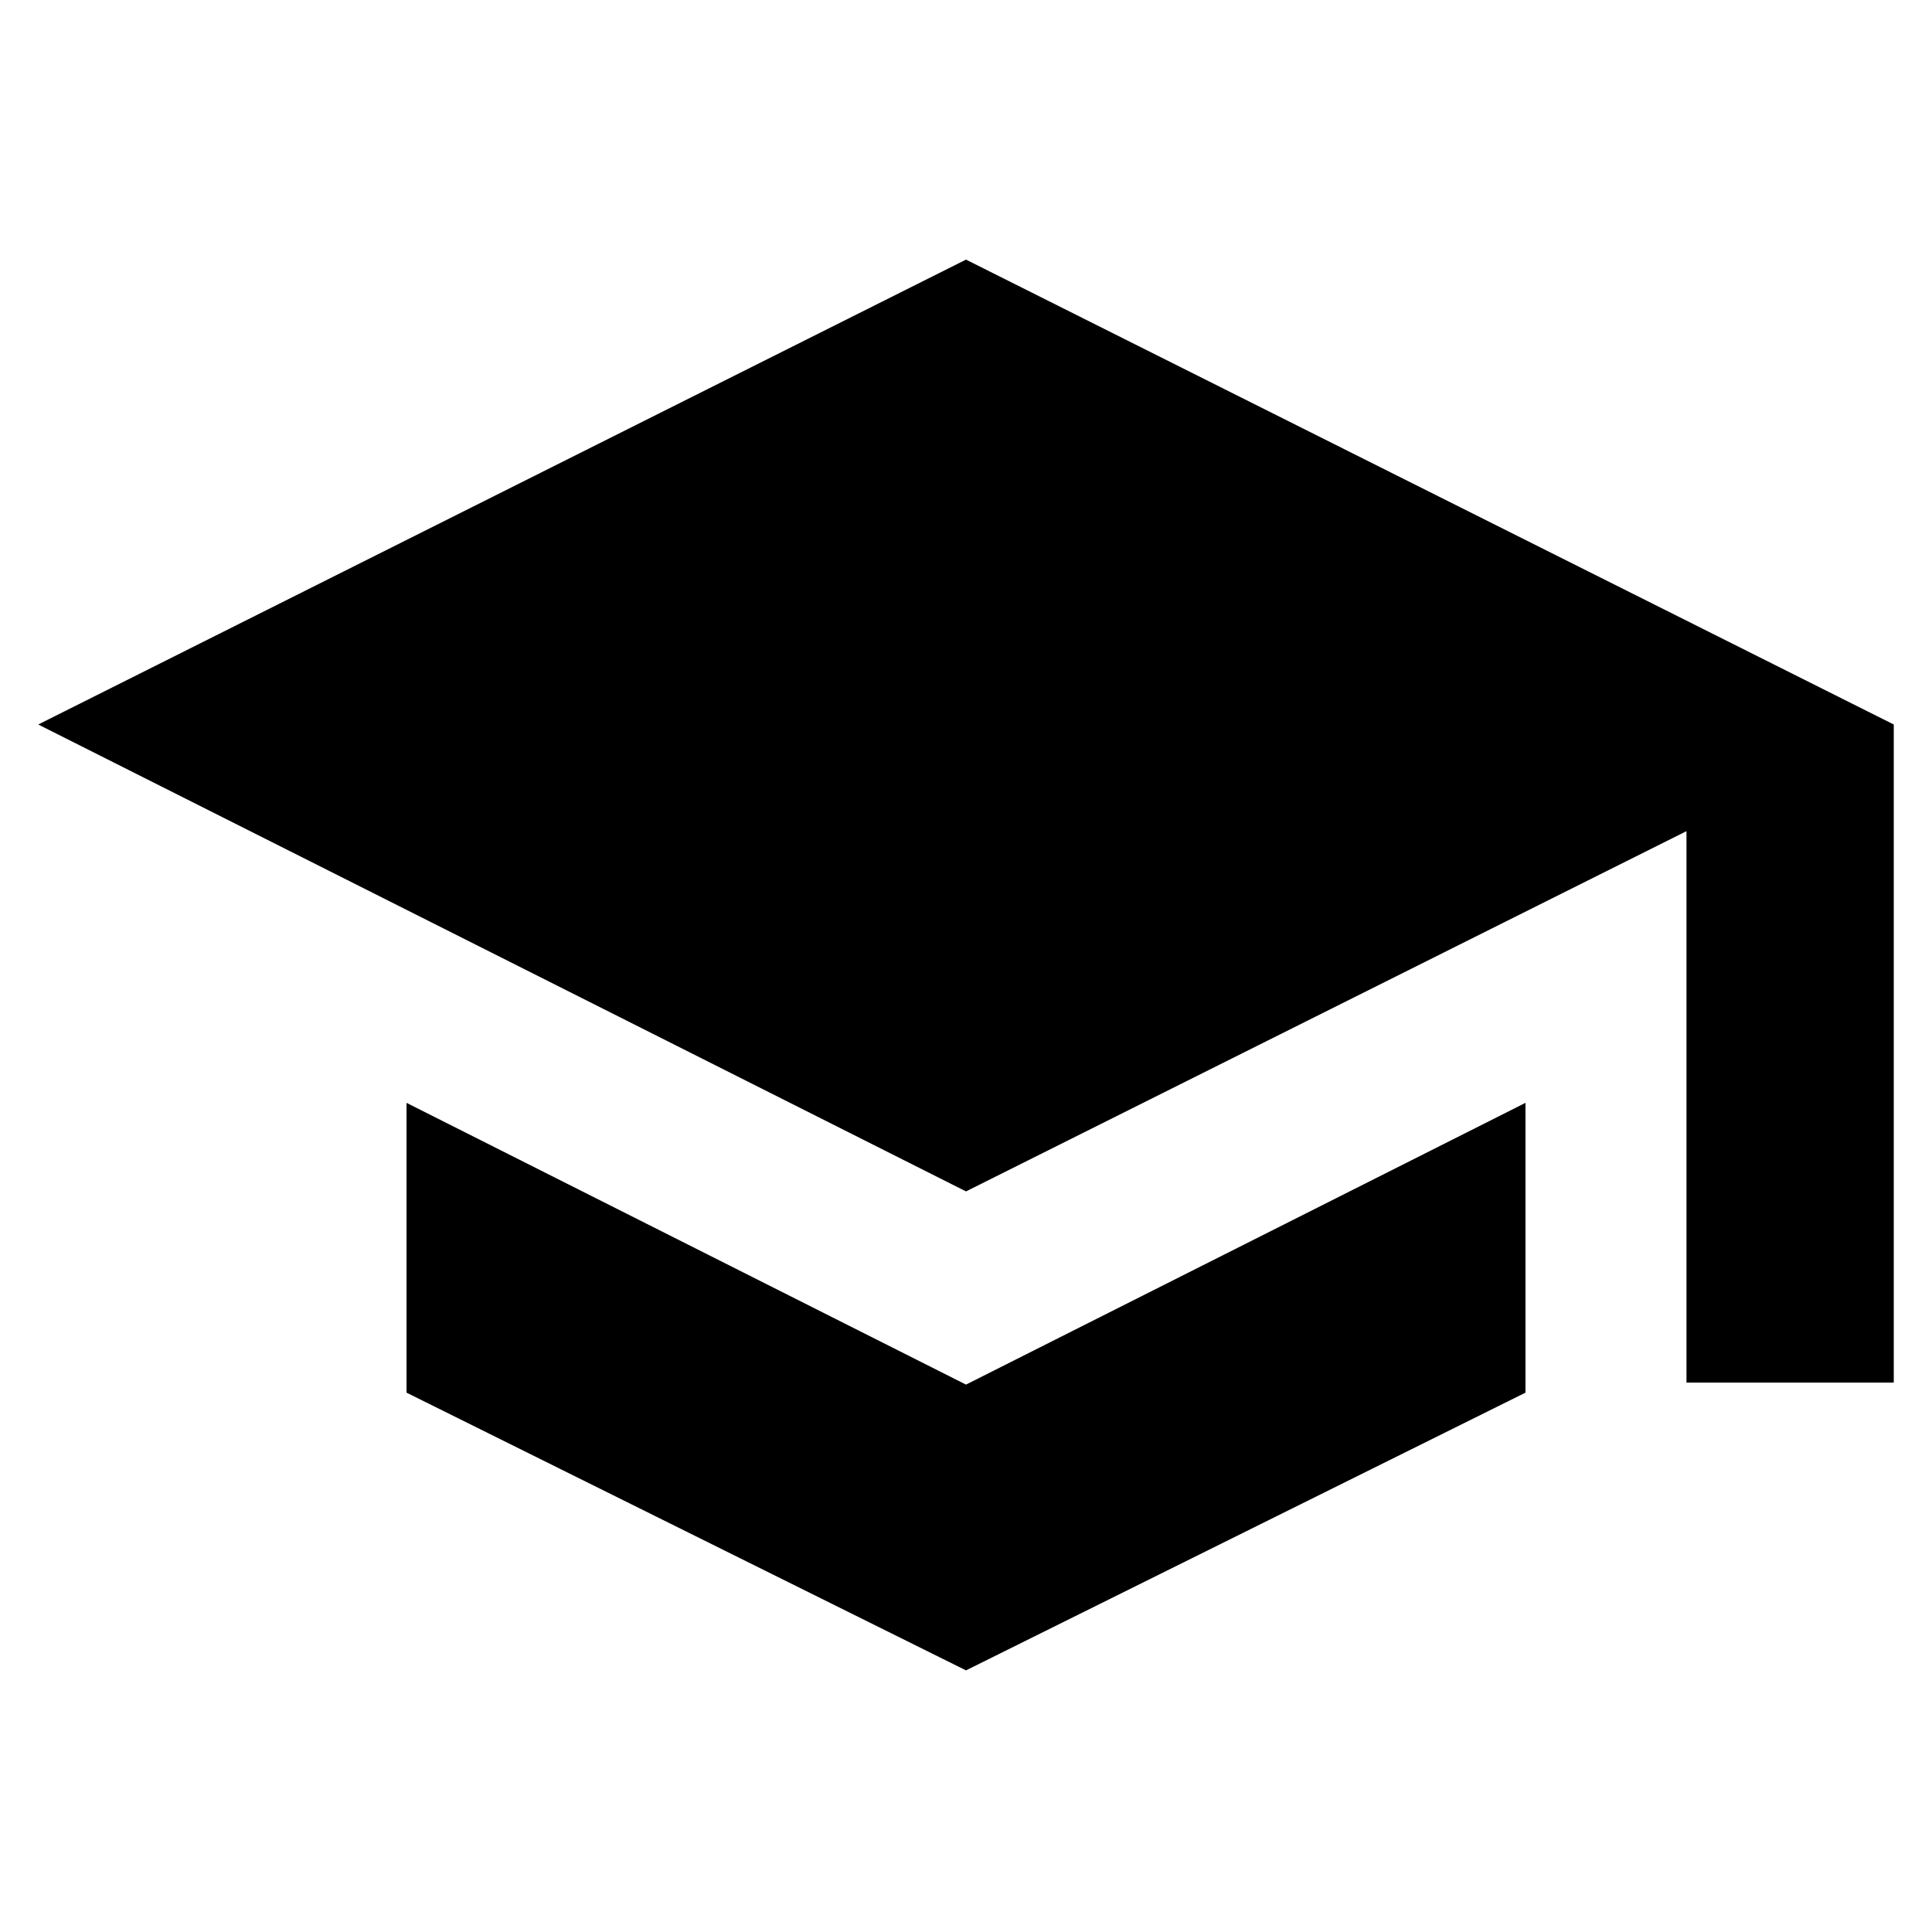 <svg xmlns="http://www.w3.org/2000/svg" height="20" viewBox="0 -960 960 960" width="20"><path d="M838-273v-274L480-368 19-600l461-231 461 231v327H838ZM480-130 202-268v-144l278 140 278-140v144L480-130Z"/></svg>